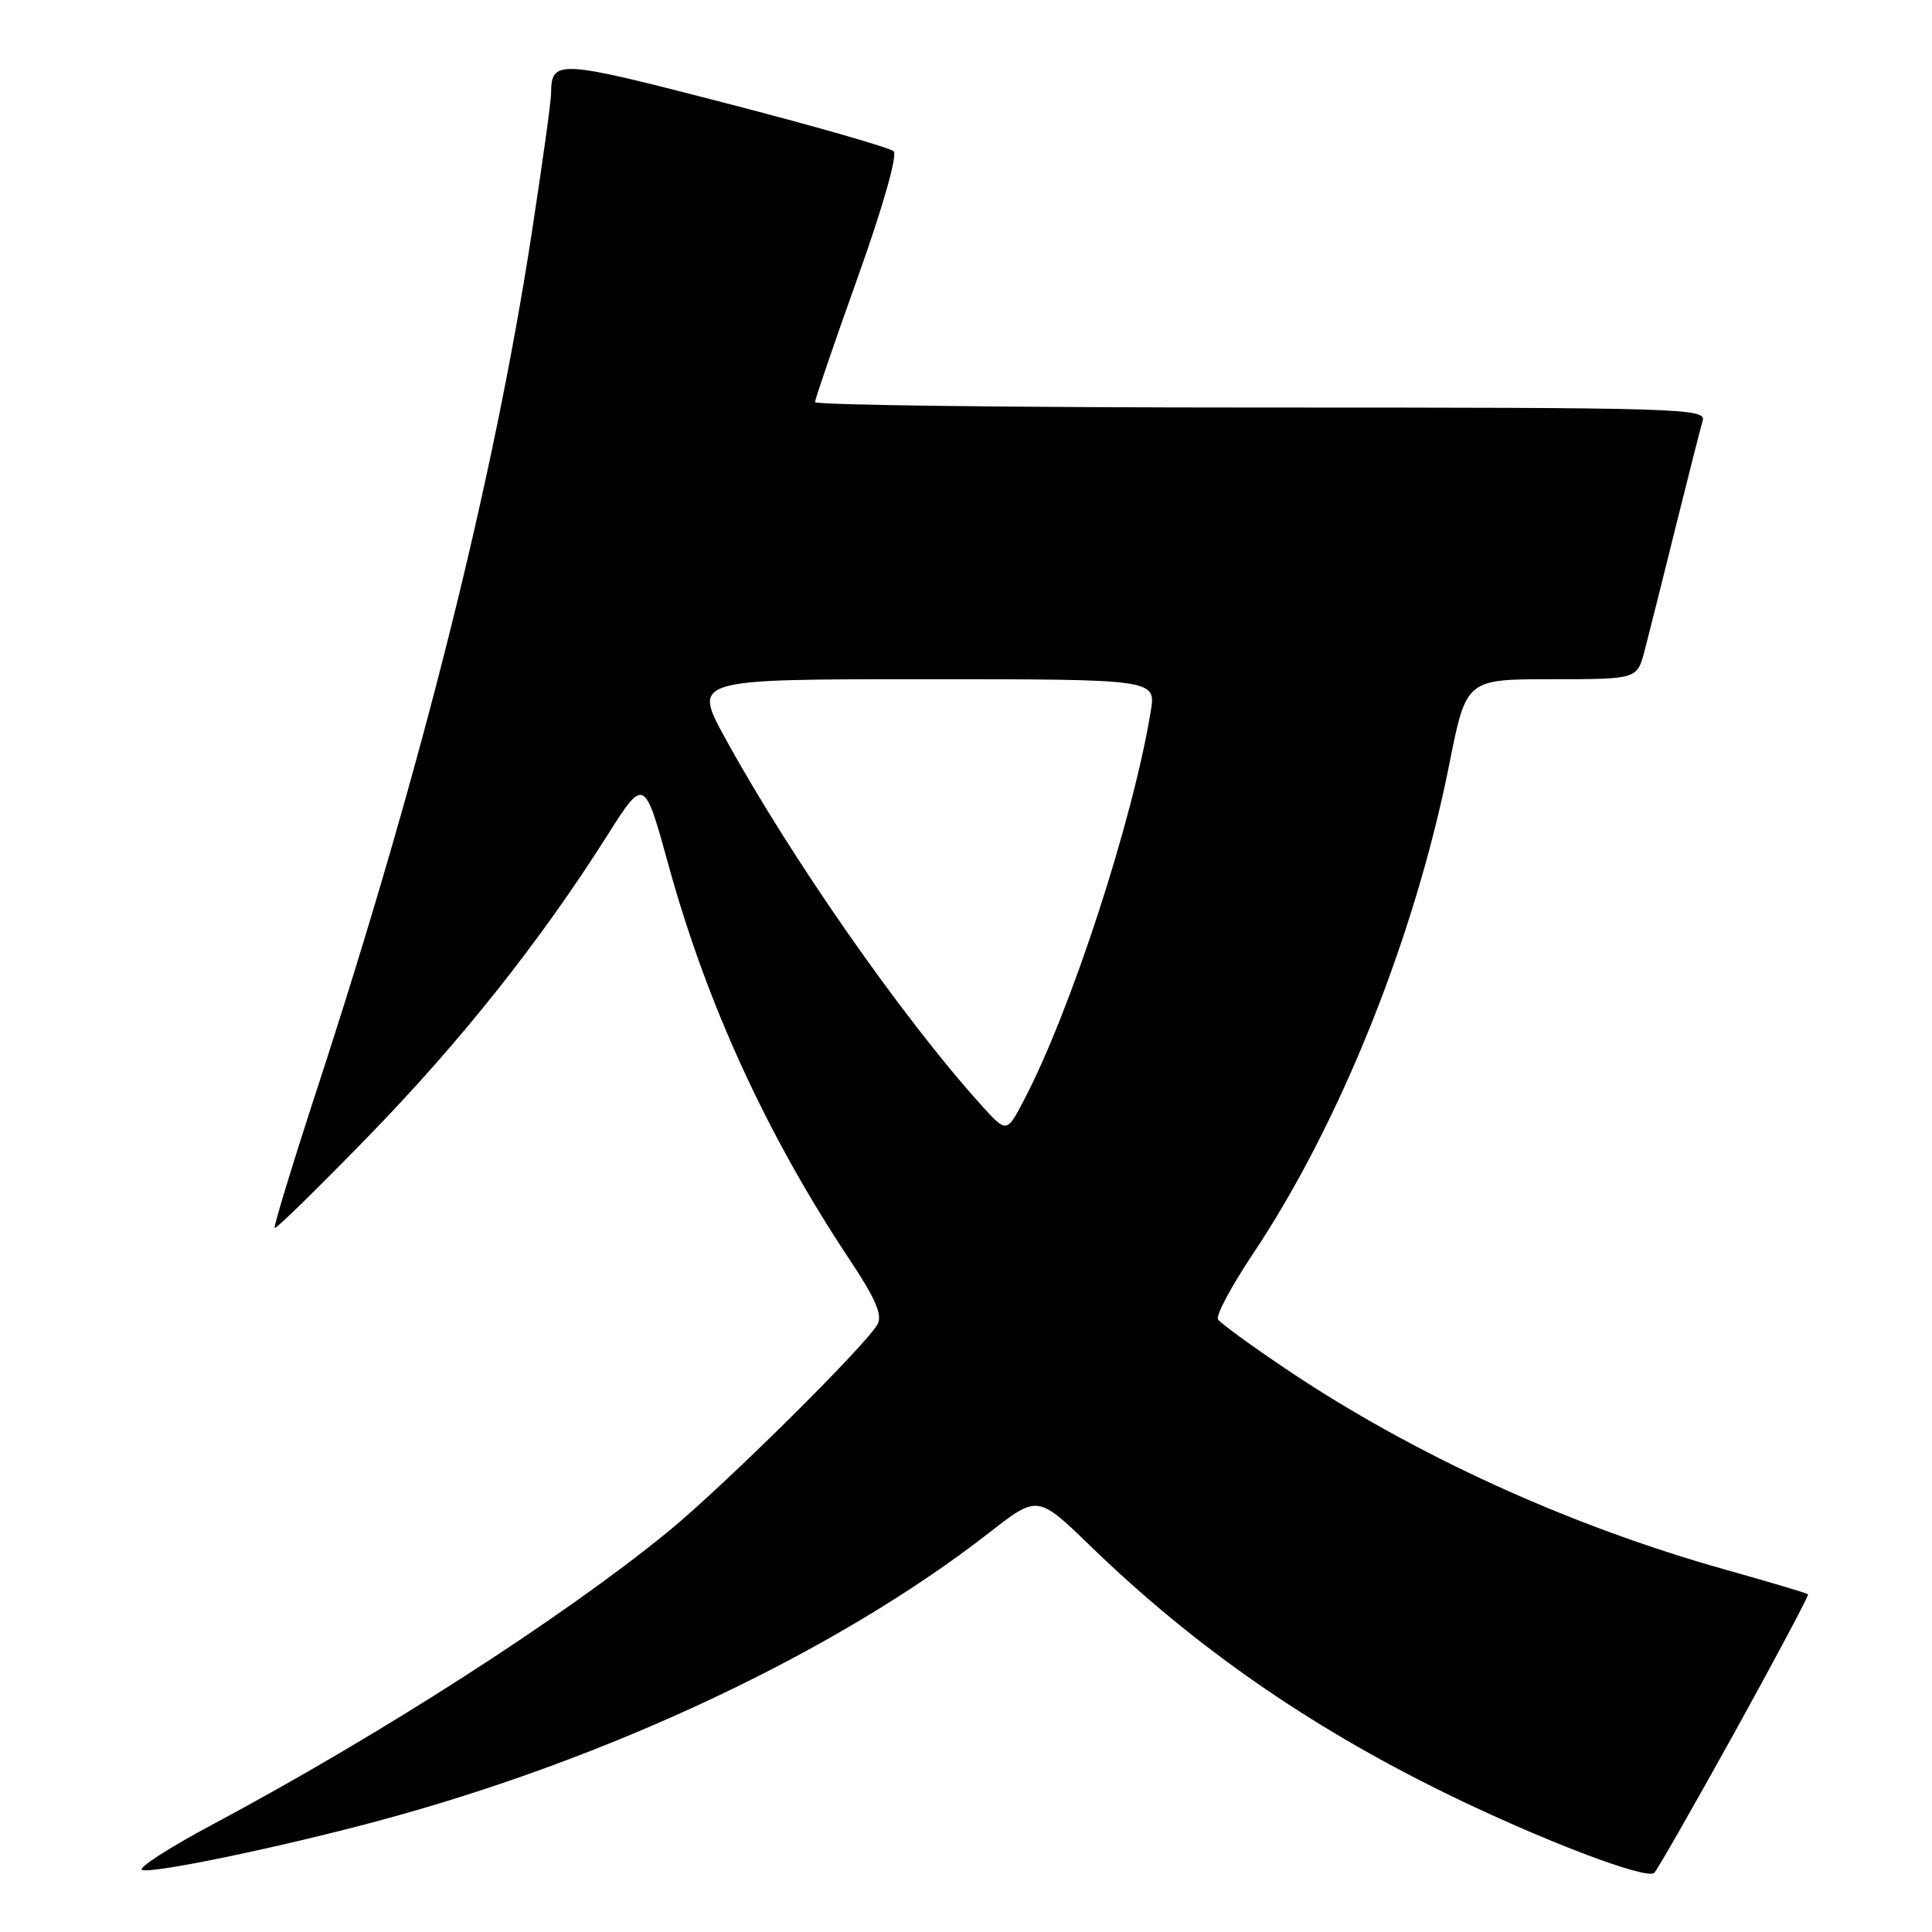 <?xml version="1.0" encoding="UTF-8" standalone="no"?>
<!DOCTYPE svg PUBLIC "-//W3C//DTD SVG 1.1//EN" "http://www.w3.org/Graphics/SVG/1.1/DTD/svg11.dtd" >
<svg xmlns="http://www.w3.org/2000/svg" xmlns:xlink="http://www.w3.org/1999/xlink" version="1.1" viewBox="0 0 256 256">
 <g >
 <path fill="currentColor"
d=" M 229.87 229.50 C 235.34 219.60 239.71 211.39 239.58 211.25 C 239.44 211.11 234.52 209.64 228.64 207.99 C 207.88 202.16 187.30 192.77 170.36 181.37 C 165.73 178.26 161.69 175.31 161.39 174.82 C 161.08 174.32 163.15 170.45 165.98 166.21 C 177.55 148.91 187.49 124.13 192.04 101.25 C 194.28 90.00 194.28 90.00 205.60 90.00 C 216.92 90.00 216.92 90.00 217.91 86.25 C 218.45 84.19 220.29 76.88 221.99 70.00 C 223.70 63.12 225.33 56.71 225.61 55.75 C 226.11 54.10 222.85 54.00 167.07 54.00 C 134.58 54.00 108.00 53.68 108.00 53.28 C 108.00 52.88 110.55 45.44 113.66 36.74 C 117.00 27.39 118.94 20.56 118.41 20.04 C 117.91 19.57 107.84 16.68 96.03 13.63 C 73.80 7.88 73.05 7.84 73.02 12.43 C 73.01 13.49 71.85 21.82 70.45 30.93 C 65.40 63.80 55.78 102.15 42.05 144.18 C 38.77 154.22 36.23 162.56 36.39 162.72 C 36.56 162.89 42.14 157.43 48.79 150.59 C 61.05 137.99 71.58 124.74 80.47 110.70 C 85.37 102.97 85.37 102.97 88.61 114.73 C 93.66 133.07 101.67 150.50 112.56 166.88 C 116.03 172.09 116.96 174.26 116.27 175.49 C 114.67 178.33 95.82 196.99 88.50 202.97 C 74.54 214.37 50.49 229.83 28.19 241.74 C 22.38 244.84 18.17 247.56 18.83 247.78 C 20.30 248.27 36.99 244.80 50.00 241.31 C 80.69 233.08 110.79 218.89 131.06 203.10 C 137.50 198.08 137.50 198.08 144.50 204.87 C 158.22 218.16 173.34 228.69 191.50 237.59 C 204.16 243.79 218.18 249.14 219.20 248.16 C 219.59 247.79 224.39 239.39 229.87 229.50 Z  M 129.93 146.33 C 119.45 134.69 104.74 113.59 96.06 97.75 C 91.82 90.00 91.82 90.00 122.50 90.00 C 153.18 90.00 153.18 90.00 152.48 94.25 C 150.12 108.70 141.87 133.99 135.65 145.83 C 133.38 150.16 133.38 150.16 129.93 146.33 Z "/>
</g>
</svg>